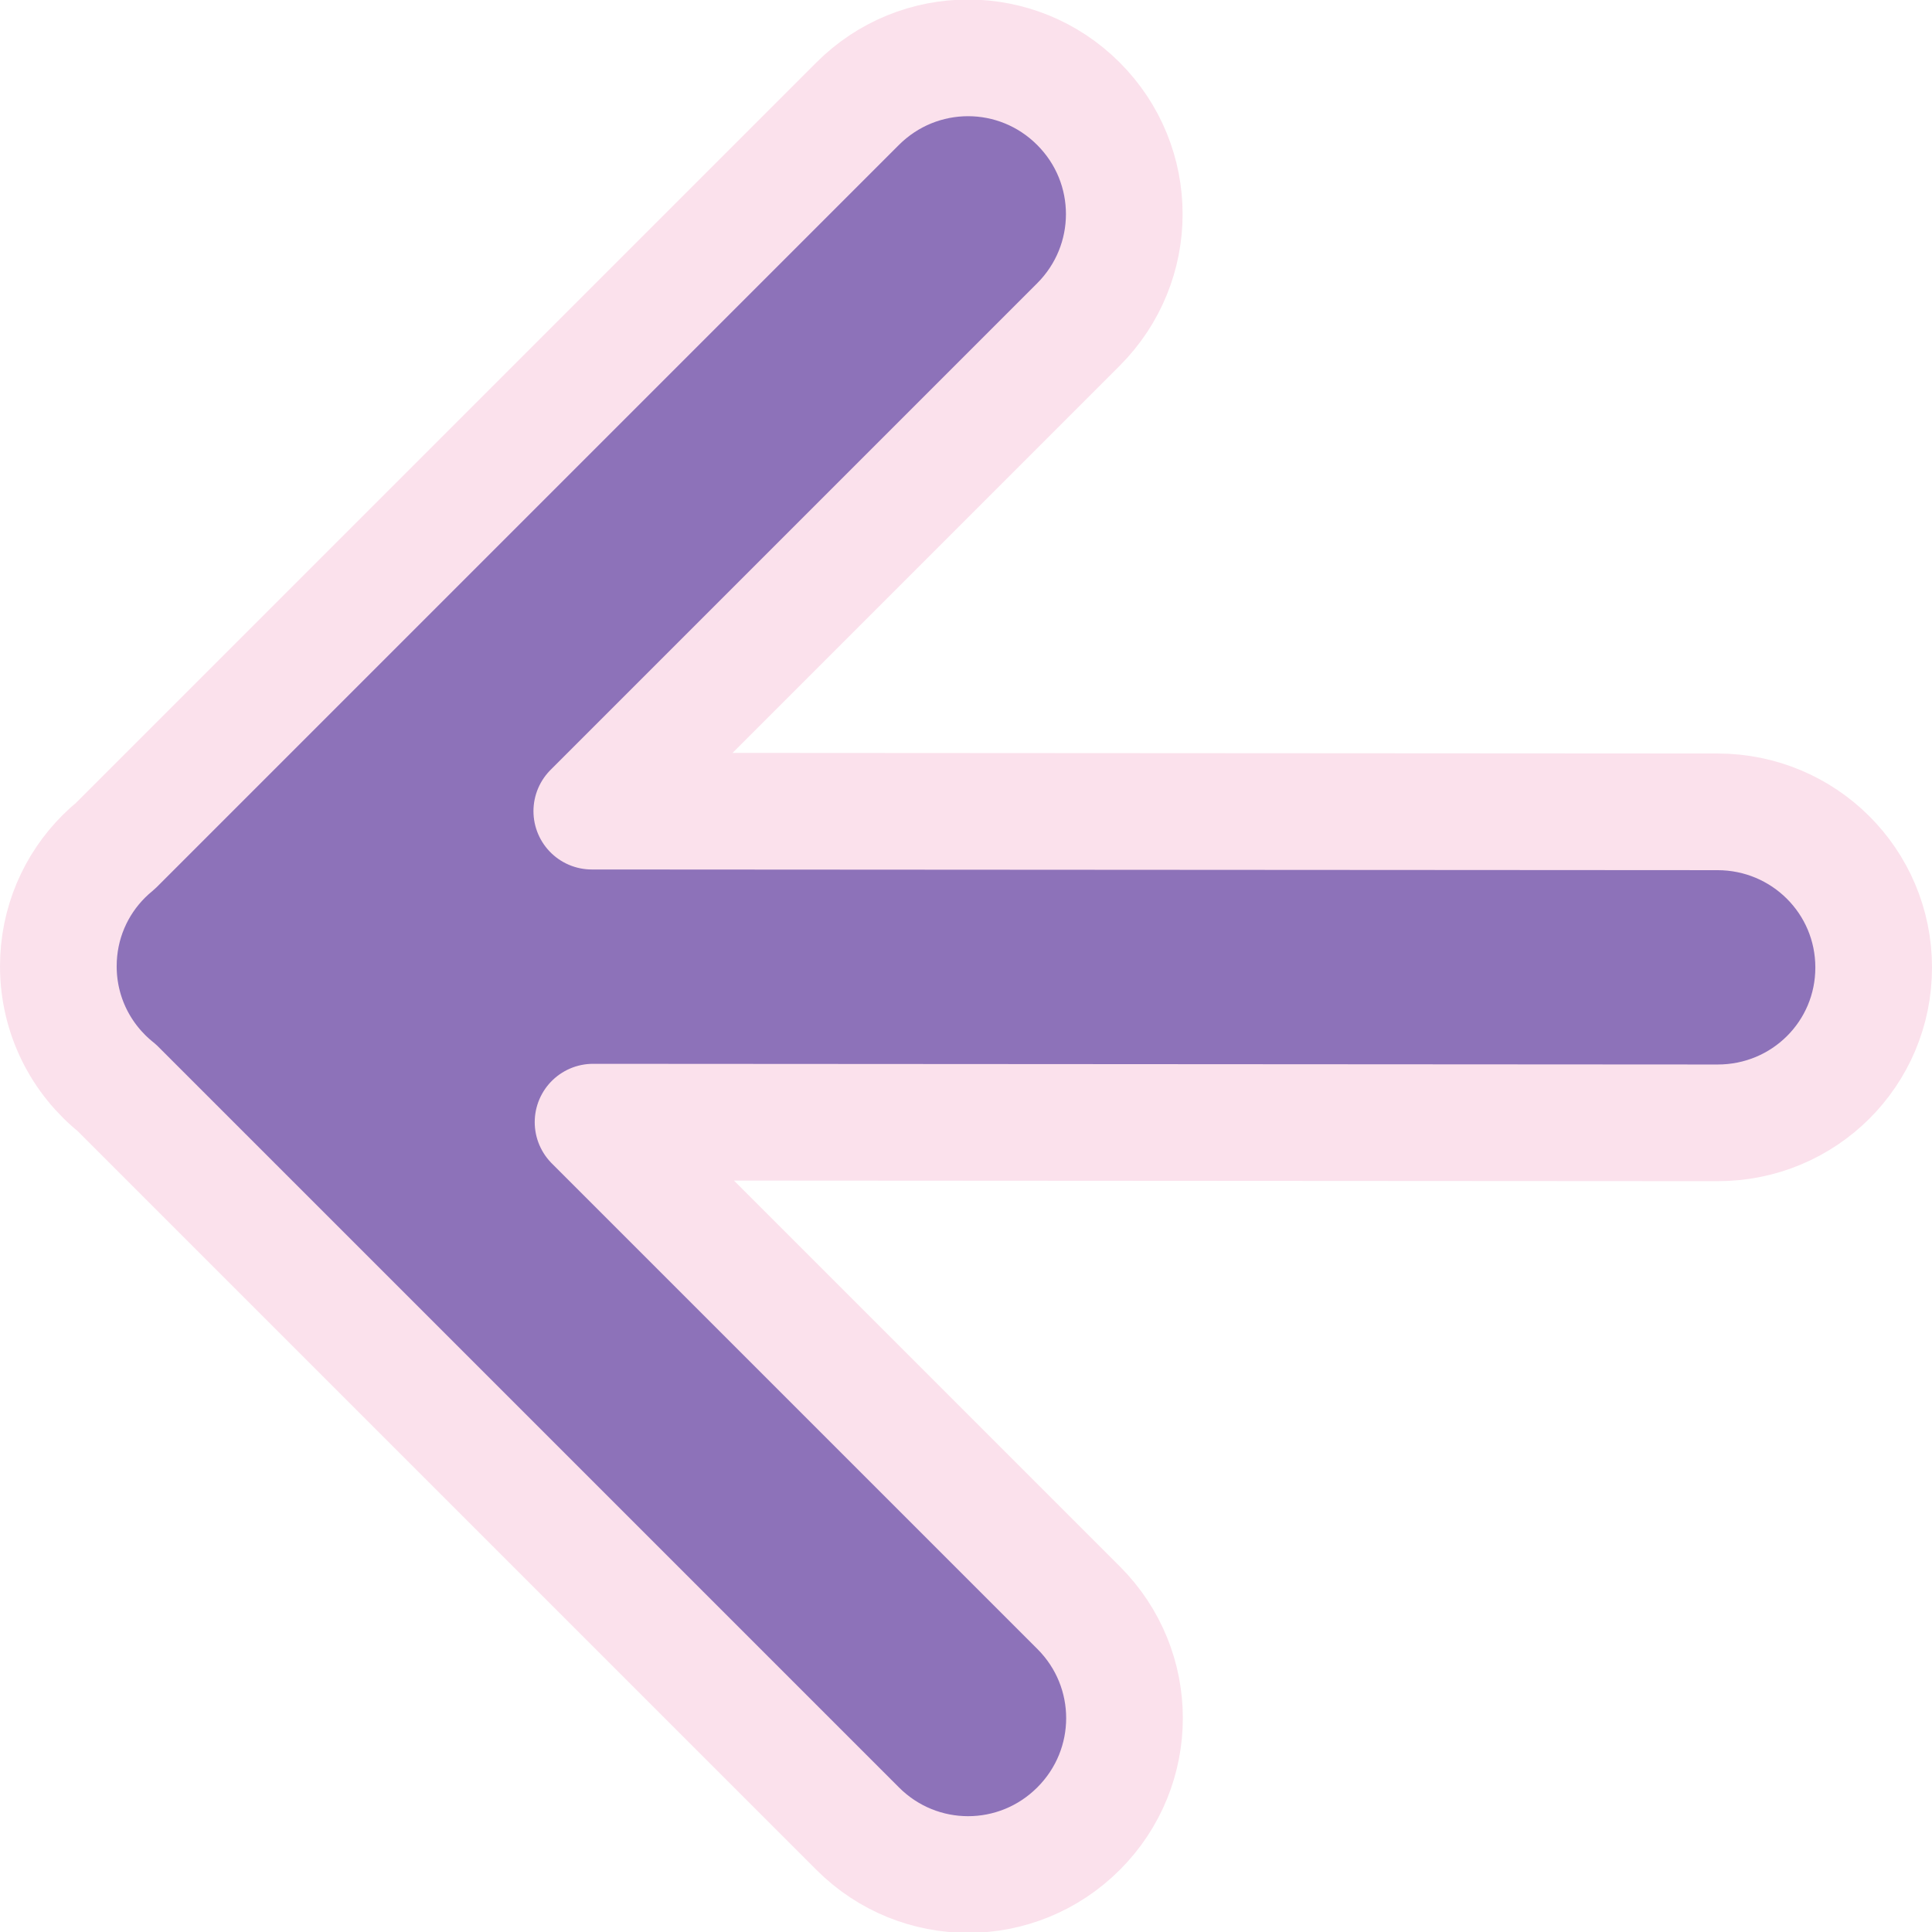 <?xml version="1.0" encoding="UTF-8" standalone="no"?>
<!-- Created with Inkscape (http://www.inkscape.org/) -->

<svg
   width="662.362"
   height="662.489"
   viewBox="0 0 175.25 175.283"
   version="1.1"
   id="svg5"
   inkscape:version="1.1.2 (0a00cf5339, 2022-02-04)"
   sodipodi:docname="nl@2x.svg"
   inkscape:export-filename="/media/cottonplant/Expansion/Windows data/Programs/osu!/Skins/AllModesV3/notes (arrow)/nl@2x.png"
   inkscape:export-xdpi="96"
   inkscape:export-ydpi="96"
   xmlns:inkscape="http://www.inkscape.org/namespaces/inkscape"
   xmlns:sodipodi="http://sodipodi.sourceforge.net/DTD/sodipodi-0.dtd"
   xmlns="http://www.w3.org/2000/svg"
   xmlns:svg="http://www.w3.org/2000/svg">
  <sodipodi:namedview
     id="namedview7"
     pagecolor="#505050"
     bordercolor="#eeeeee"
     borderopacity="1"
     inkscape:pageshadow="0"
     inkscape:pageopacity="0"
     inkscape:pagecheckerboard="0"
     inkscape:document-units="px"
     showgrid="false"
     fit-margin-top="0"
     fit-margin-left="0"
     fit-margin-right="0"
     fit-margin-bottom="0"
     inkscape:zoom="0.35355339"
     inkscape:cx="284.25692"
     inkscape:cy="272.94322"
     inkscape:window-width="1360"
     inkscape:window-height="734"
     inkscape:window-x="1600"
     inkscape:window-y="0"
     inkscape:window-maximized="1"
     inkscape:current-layer="layer1"
     units="px"
     inkscape:snap-smooth-nodes="true"
     inkscape:snap-intersection-paths="true"
     inkscape:snap-midpoints="true"
     inkscape:snap-object-midpoints="true"
     showguides="true">
    <sodipodi:guide
       position="20.023,115.553"
       orientation="0,512"
       id="guide114688" />
    <sodipodi:guide
       position="155.49,115.553"
       orientation="512,0"
       id="guide114690" />
    <sodipodi:guide
       position="155.49,-19.914"
       orientation="0,-512"
       id="guide114692" />
    <sodipodi:guide
       position="20.023,-19.914"
       orientation="-512,0"
       id="guide114694" />
  </sodipodi:namedview>
  <defs
     id="defs2">
    <marker
       style="overflow:visible"
       id="Arrow1Lend"
       refX="0"
       refY="0"
       orient="auto"
       inkscape:stockid="Arrow1Lend"
       inkscape:isstock="true">
      <path
         transform="matrix(-0.8,0,0,-0.8,-10,0)"
         style="fill:context-stroke;fill-rule:evenodd;stroke:context-stroke;stroke-width:1pt"
         d="M 0,0 5,-5 -12.5,0 5,5 Z"
         id="path40465" />
    </marker>
    <marker
       style="overflow:visible"
       id="Arrow1Lstart"
       refX="0"
       refY="0"
       orient="auto"
       inkscape:stockid="Arrow1Lstart"
       inkscape:isstock="true">
      <path
         transform="matrix(0.8,0,0,0.8,10,0)"
         style="fill:context-stroke;fill-rule:evenodd;stroke:context-stroke;stroke-width:1pt"
         d="M 0,0 5,-5 -12.5,0 5,5 Z"
         id="path40462" />
    </marker>
  </defs>
  <g
     inkscape:label="Layer 1"
     inkscape:groupmode="layer"
     id="layer1"
     transform="translate(661.406,725.716)">
    <path
       style="fill:none;stroke:#000000;stroke-width:0.265px;stroke-linecap:butt;stroke-linejoin:miter;stroke-opacity:1"
       d="M -532.646,-599.968 Z"
       id="path114130" />
    <path
       id="rect114696"
       style="fill:#8d72b9;stroke:#fbe1ec;stroke-width:10.583;stroke-linecap:round;stroke-linejoin:round;stroke-miterlimit:4;stroke-dasharray:none;stroke-dashoffset:6;stroke-opacity:0.998"
       d="m -651.981,-648.042 c -2.558,2.548 -4.136,6.073 -4.133,9.981 0.003,4.464 2.069,8.43 5.302,11.013 l 67.209,67.209 c 5.548,5.548 14.483,5.545 20.035,-0.006 5.551,-5.551 5.553,-14.486 0.005,-20.034 l -44.048,-44.048 102.008,0.062 c 7.847,0.005 14.16,-6.283 14.156,-14.097 -0.005,-7.814 -6.326,-14.109 -14.173,-14.114 l -102.105,-0.062 44.136,-44.136 c 5.551,-5.551 5.554,-14.486 0.006,-20.034 -5.548,-5.548 -14.483,-5.545 -20.035,0.006 l -67.324,67.324 c -0.362,0.295 -0.71,0.607 -1.04,0.936 z" />
  </g>
</svg>
